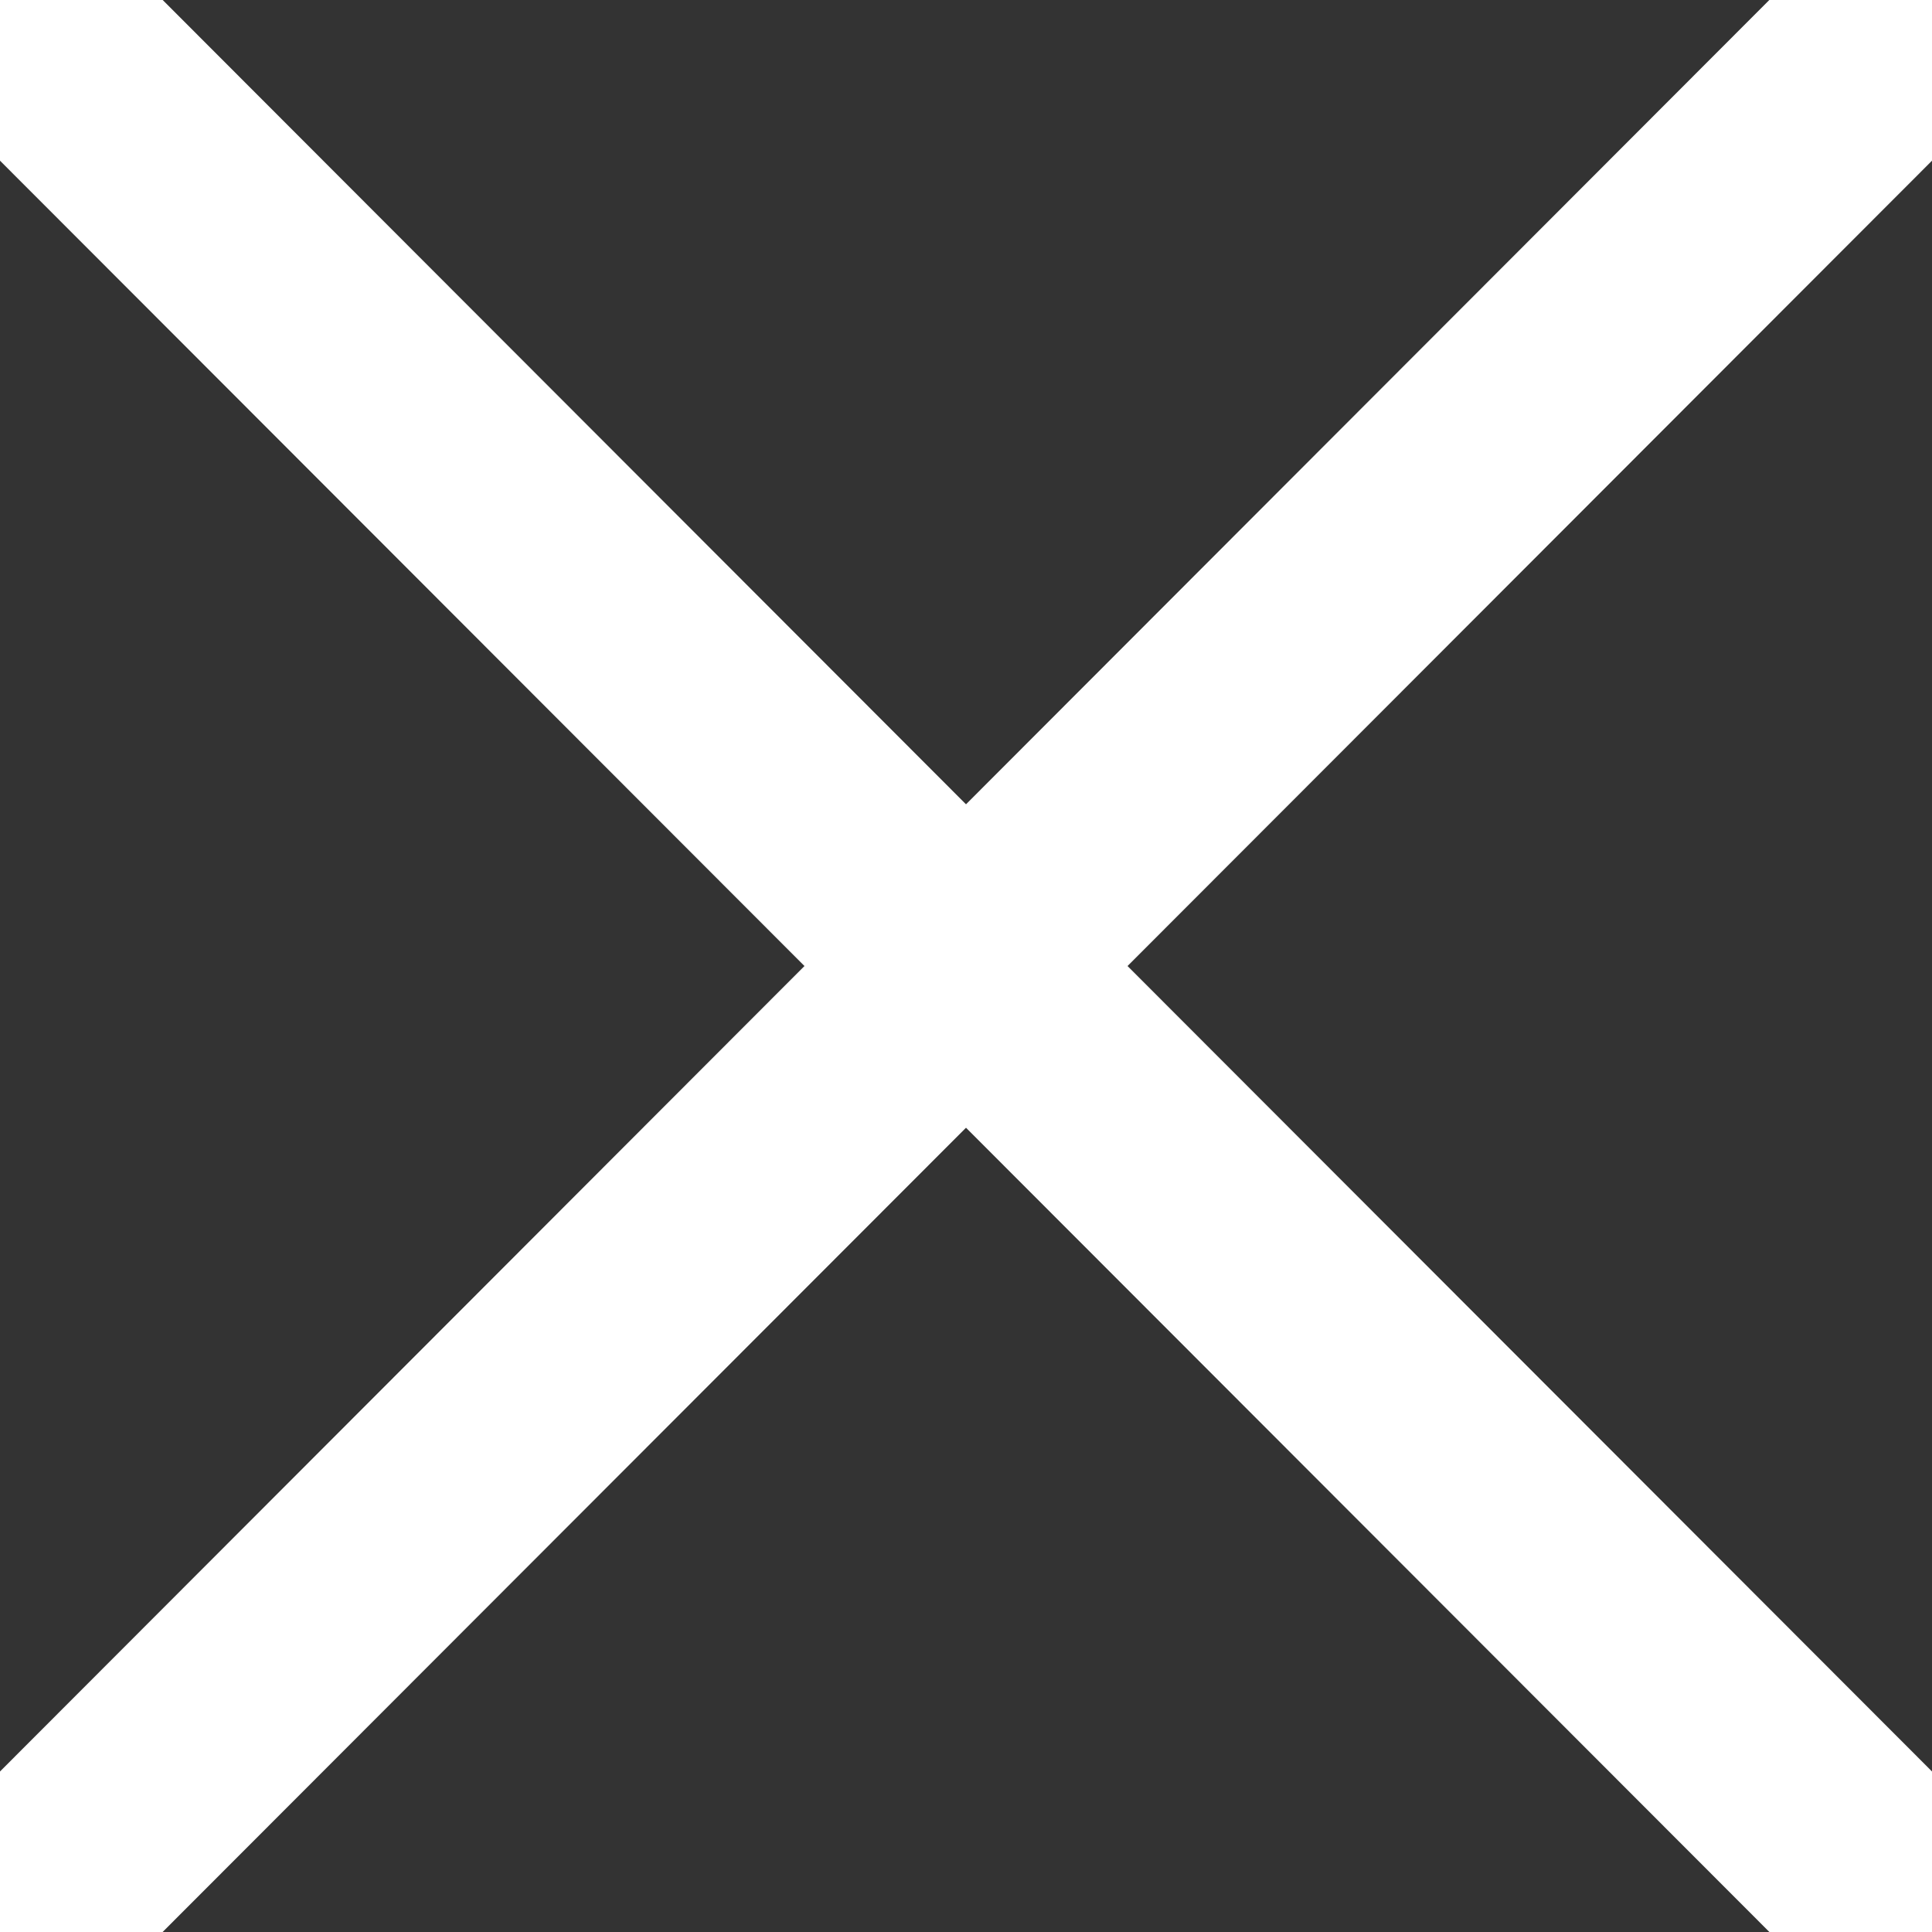 <svg width="24" height="24" xmlns="http://www.w3.org/2000/svg"><rect width="100%" height="100%" fill="#333333" stroke="none"/><g fill="#FFF"><path d="M2.021 0H0v1.996L21.98 24H24v-1.994z"/><path d="M21.979 0H24v1.996L2.02 24H0v-1.994z"/></g></svg>